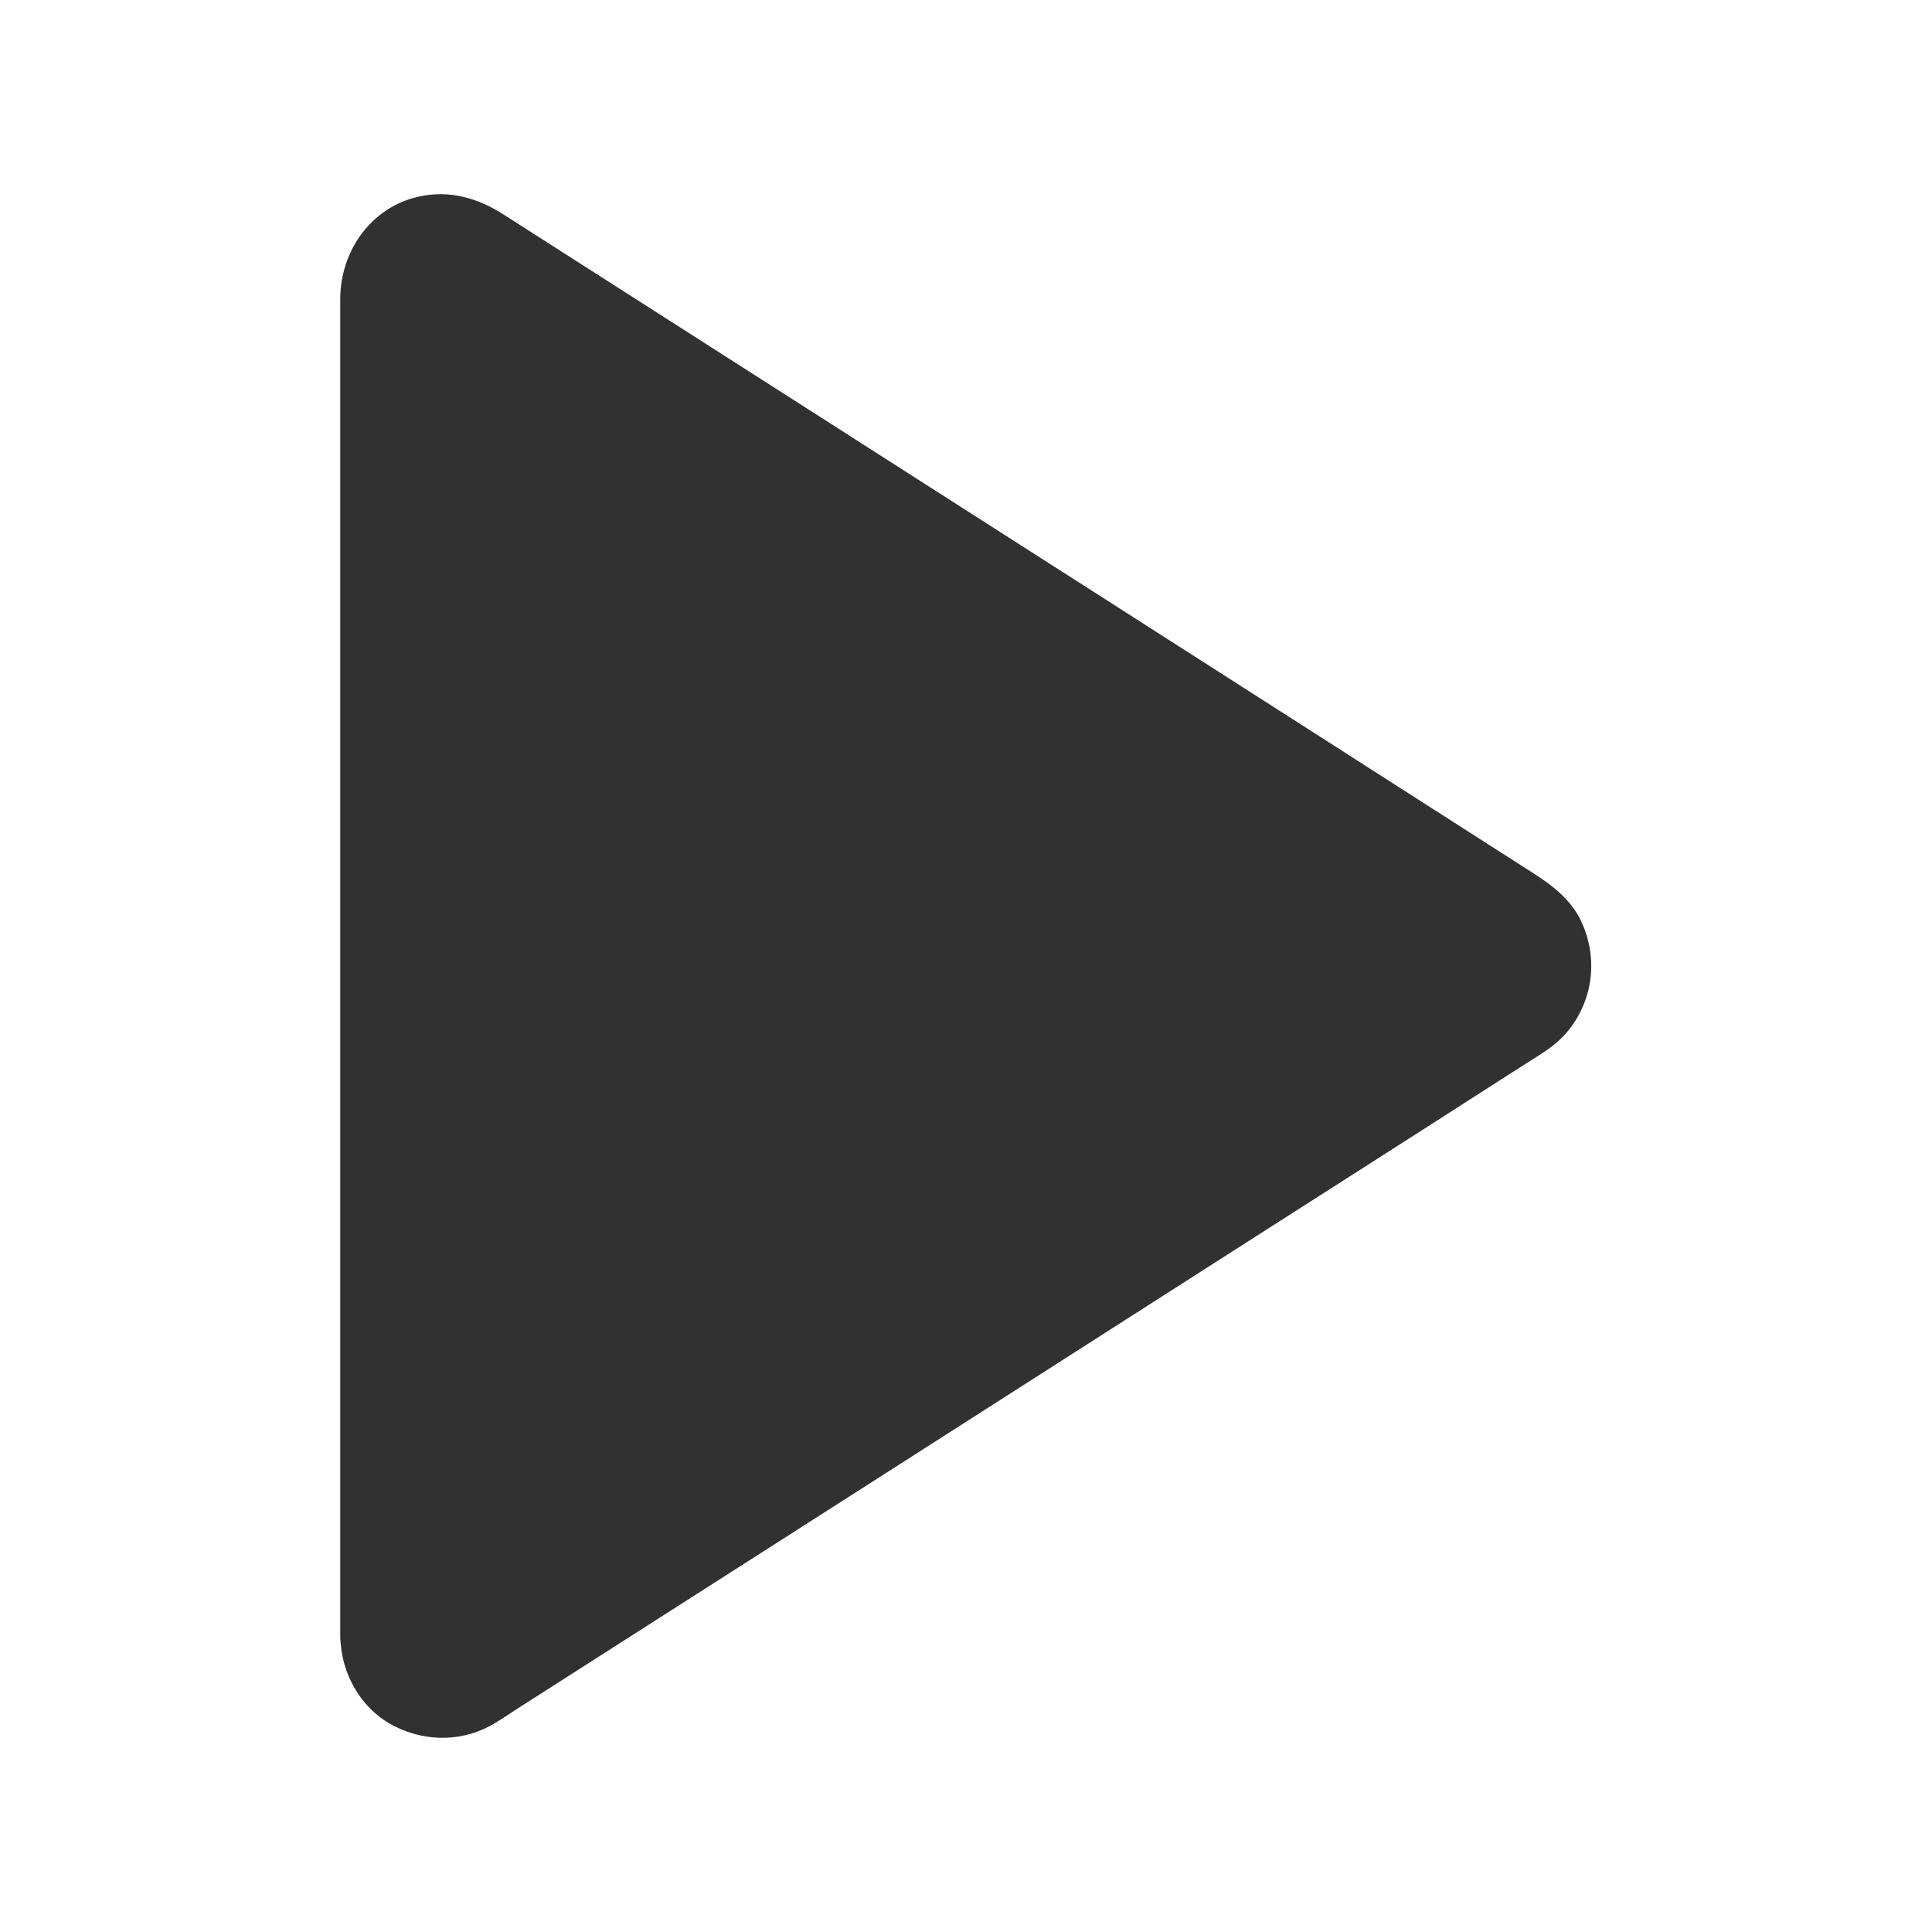<svg width="19" height="19" viewBox="0 0 19 19" fill="none" xmlns="http://www.w3.org/2000/svg">
<path d="M3.626 16.094V2.906C3.626 2.336 4.255 1.993 4.733 2.299L15.042 8.893C15.486 9.177 15.486 9.823 15.042 10.107L4.733 16.701C4.255 17.007 3.626 16.664 3.626 16.094Z" fill="#313131"/>
<path d="M3.904 16.095C3.904 15.835 3.904 15.573 3.904 15.313C3.904 14.651 3.904 13.989 3.904 13.326C3.904 12.426 3.904 11.526 3.904 10.628C3.904 9.663 3.904 8.699 3.904 7.732C3.904 6.871 3.904 6.01 3.904 5.147C3.904 4.559 3.904 3.973 3.904 3.385C3.904 3.247 3.904 3.108 3.904 2.971C3.904 2.95 3.904 2.928 3.904 2.908C3.904 2.898 3.904 2.895 3.904 2.882C3.904 2.865 3.906 2.85 3.908 2.833C3.904 2.893 3.906 2.843 3.91 2.826C3.919 2.793 3.928 2.759 3.937 2.728C3.919 2.783 3.932 2.737 3.941 2.722C3.954 2.7 3.965 2.678 3.98 2.655C3.987 2.642 3.997 2.631 4.004 2.62C3.971 2.666 3.993 2.635 4.002 2.626C4.028 2.6 4.052 2.576 4.08 2.551C4.036 2.59 4.069 2.559 4.084 2.55C4.099 2.54 4.114 2.531 4.13 2.522C4.143 2.514 4.156 2.509 4.169 2.501C4.223 2.472 4.129 2.512 4.182 2.496C4.218 2.486 4.251 2.475 4.286 2.468C4.349 2.451 4.249 2.462 4.288 2.468C4.305 2.47 4.325 2.466 4.342 2.466C4.357 2.466 4.372 2.466 4.386 2.468C4.39 2.468 4.459 2.481 4.416 2.47C4.372 2.459 4.444 2.477 4.446 2.477C4.468 2.483 4.49 2.49 4.511 2.498C4.559 2.512 4.52 2.501 4.509 2.496C4.531 2.507 4.552 2.518 4.572 2.529C4.579 2.533 4.587 2.538 4.592 2.542C4.594 2.544 4.596 2.544 4.598 2.546C4.624 2.563 4.652 2.579 4.678 2.596C4.817 2.685 4.954 2.772 5.093 2.861C5.633 3.206 6.175 3.553 6.715 3.898C7.476 4.386 8.238 4.873 8.999 5.361C9.806 5.876 10.613 6.394 11.422 6.91C12.118 7.355 12.812 7.799 13.508 8.244C13.922 8.509 14.335 8.775 14.751 9.038C14.792 9.064 14.831 9.09 14.872 9.114C14.881 9.12 14.89 9.125 14.899 9.131C14.901 9.131 14.903 9.133 14.903 9.133C14.916 9.142 14.931 9.151 14.944 9.161C14.901 9.127 14.942 9.161 14.951 9.17C14.97 9.19 14.989 9.209 15.007 9.227C15.018 9.239 15.029 9.268 15.005 9.226C15.013 9.239 15.022 9.25 15.029 9.263C15.04 9.281 15.05 9.302 15.061 9.322C15.068 9.337 15.074 9.368 15.059 9.316C15.07 9.352 15.081 9.385 15.091 9.422C15.094 9.437 15.096 9.45 15.098 9.465C15.087 9.394 15.096 9.461 15.096 9.478C15.096 9.498 15.087 9.608 15.098 9.534C15.092 9.569 15.085 9.606 15.074 9.639C15.07 9.654 15.065 9.667 15.059 9.68C15.078 9.623 15.065 9.669 15.055 9.684C15.046 9.701 15.039 9.717 15.027 9.732C15.022 9.739 14.979 9.799 15.018 9.749C14.994 9.778 14.966 9.804 14.938 9.832C14.931 9.84 14.898 9.866 14.938 9.834C14.924 9.845 14.914 9.851 14.898 9.862C14.896 9.862 14.896 9.864 14.894 9.864C14.886 9.869 14.877 9.875 14.87 9.879C14.554 10.081 14.239 10.281 13.924 10.483C13.287 10.89 12.651 11.298 12.014 11.704C11.214 12.215 10.417 12.727 9.617 13.237C8.832 13.74 8.045 14.243 7.261 14.746C6.646 15.139 6.032 15.532 5.418 15.924C5.143 16.1 4.871 16.278 4.594 16.451C4.565 16.469 4.535 16.486 4.503 16.503C4.55 16.479 4.516 16.497 4.505 16.501C4.487 16.506 4.468 16.512 4.45 16.517C4.431 16.523 4.412 16.525 4.394 16.53C4.444 16.516 4.422 16.529 4.401 16.529C4.364 16.53 4.329 16.53 4.292 16.529C4.24 16.527 4.29 16.529 4.301 16.53C4.281 16.527 4.258 16.523 4.238 16.517C4.219 16.514 4.14 16.484 4.169 16.497C4.199 16.51 4.121 16.471 4.106 16.462C4.091 16.453 4.077 16.44 4.062 16.432C4.026 16.416 4.104 16.475 4.058 16.428C4.032 16.402 4.006 16.378 3.982 16.351C4.021 16.393 3.975 16.337 3.962 16.319C3.95 16.3 3.941 16.28 3.93 16.262C3.923 16.247 3.919 16.217 3.932 16.267C3.923 16.23 3.91 16.195 3.9 16.158C3.897 16.143 3.898 16.108 3.9 16.161C3.906 16.143 3.904 16.119 3.904 16.095C3.902 15.95 3.778 15.809 3.626 15.816C3.477 15.824 3.346 15.939 3.347 16.095C3.353 16.462 3.553 16.816 3.889 16.981C4.206 17.137 4.574 17.128 4.876 16.941C4.945 16.898 5.014 16.853 5.08 16.809C5.531 16.521 5.982 16.232 6.433 15.944C7.159 15.48 7.884 15.017 8.609 14.553C9.431 14.026 10.255 13.501 11.077 12.974C11.827 12.495 12.576 12.014 13.326 11.536C13.831 11.213 14.337 10.89 14.842 10.565C14.948 10.498 15.053 10.43 15.159 10.363C15.259 10.298 15.354 10.224 15.428 10.129C15.671 9.823 15.716 9.417 15.551 9.062C15.449 8.845 15.267 8.708 15.074 8.584C14.925 8.489 14.775 8.392 14.627 8.298C14.061 7.936 13.495 7.574 12.931 7.212C12.152 6.713 11.37 6.214 10.591 5.715C9.771 5.192 8.953 4.667 8.133 4.143C7.448 3.706 6.763 3.268 6.079 2.83C5.704 2.59 5.331 2.351 4.956 2.112C4.702 1.948 4.42 1.865 4.116 1.934C3.646 2.039 3.347 2.472 3.346 2.939C3.346 3.301 3.346 3.661 3.346 4.023C3.346 4.765 3.346 5.507 3.346 6.249C3.346 7.192 3.346 8.133 3.346 9.075C3.346 10.042 3.346 11.011 3.346 11.977C3.346 12.796 3.346 13.614 3.346 14.434C3.346 14.924 3.346 15.412 3.346 15.902C3.346 15.966 3.346 16.031 3.346 16.098C3.346 16.243 3.474 16.384 3.624 16.377C3.776 16.365 3.904 16.25 3.904 16.095Z" fill="#313131"/>
</svg>
